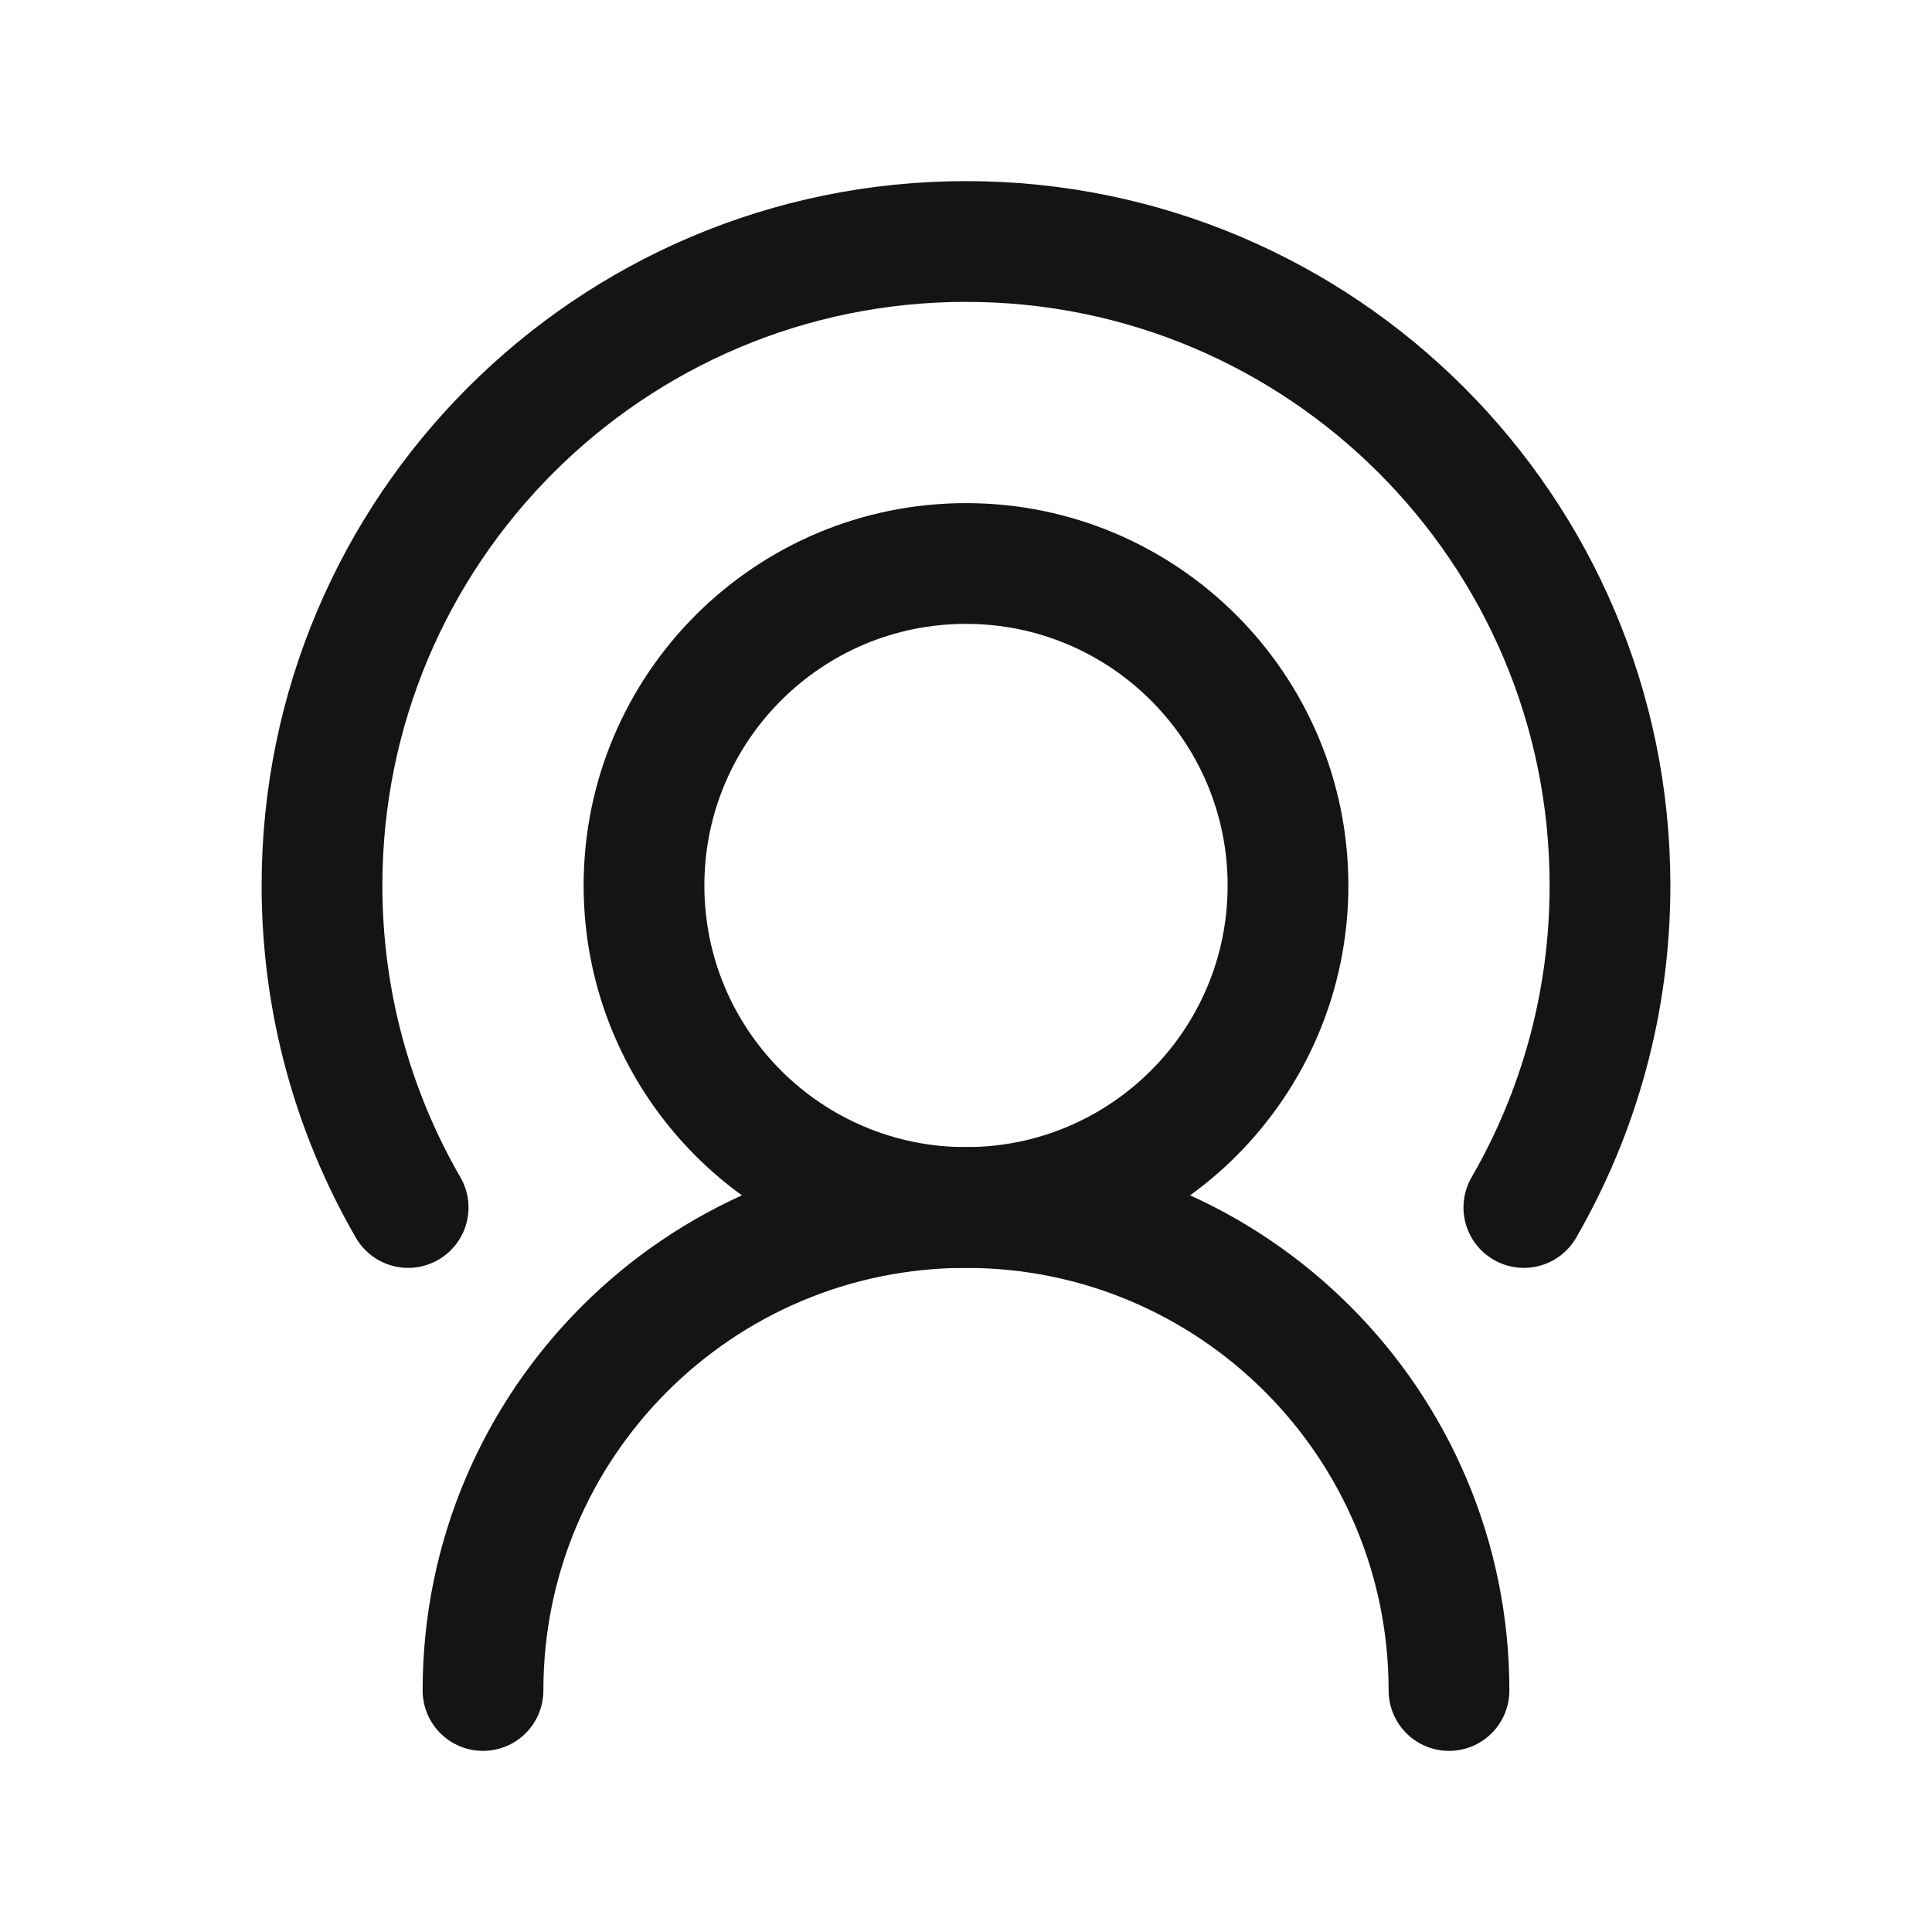 <svg width="24" height="24" viewBox="0 0 24 24" fill="none" xmlns="http://www.w3.org/2000/svg">
<path d="M16 11C16 8.791 14.209 7 12 7C9.791 7 8 8.791 8 11C8 13.209 9.791 15 12 15C14.209 15 16 13.209 16 11Z" stroke="#141414" stroke-width="1.5" stroke-linecap="round" stroke-linejoin="round"/>
<path d="M5.07 15C4.39 13.823 4 12.457 4 11C4 6.582 7.582 3 12 3C16.418 3 20 6.582 20 11C20 12.457 19.61 13.823 18.93 15" stroke="#141414" stroke-width="1.5" stroke-linecap="round" stroke-linejoin="round"/>
<path d="M18 21C18 17.686 15.314 15 12 15C8.686 15 6 17.686 6 21" stroke="#141414" stroke-width="1.5" stroke-linecap="round" stroke-linejoin="round"/>
</svg>
